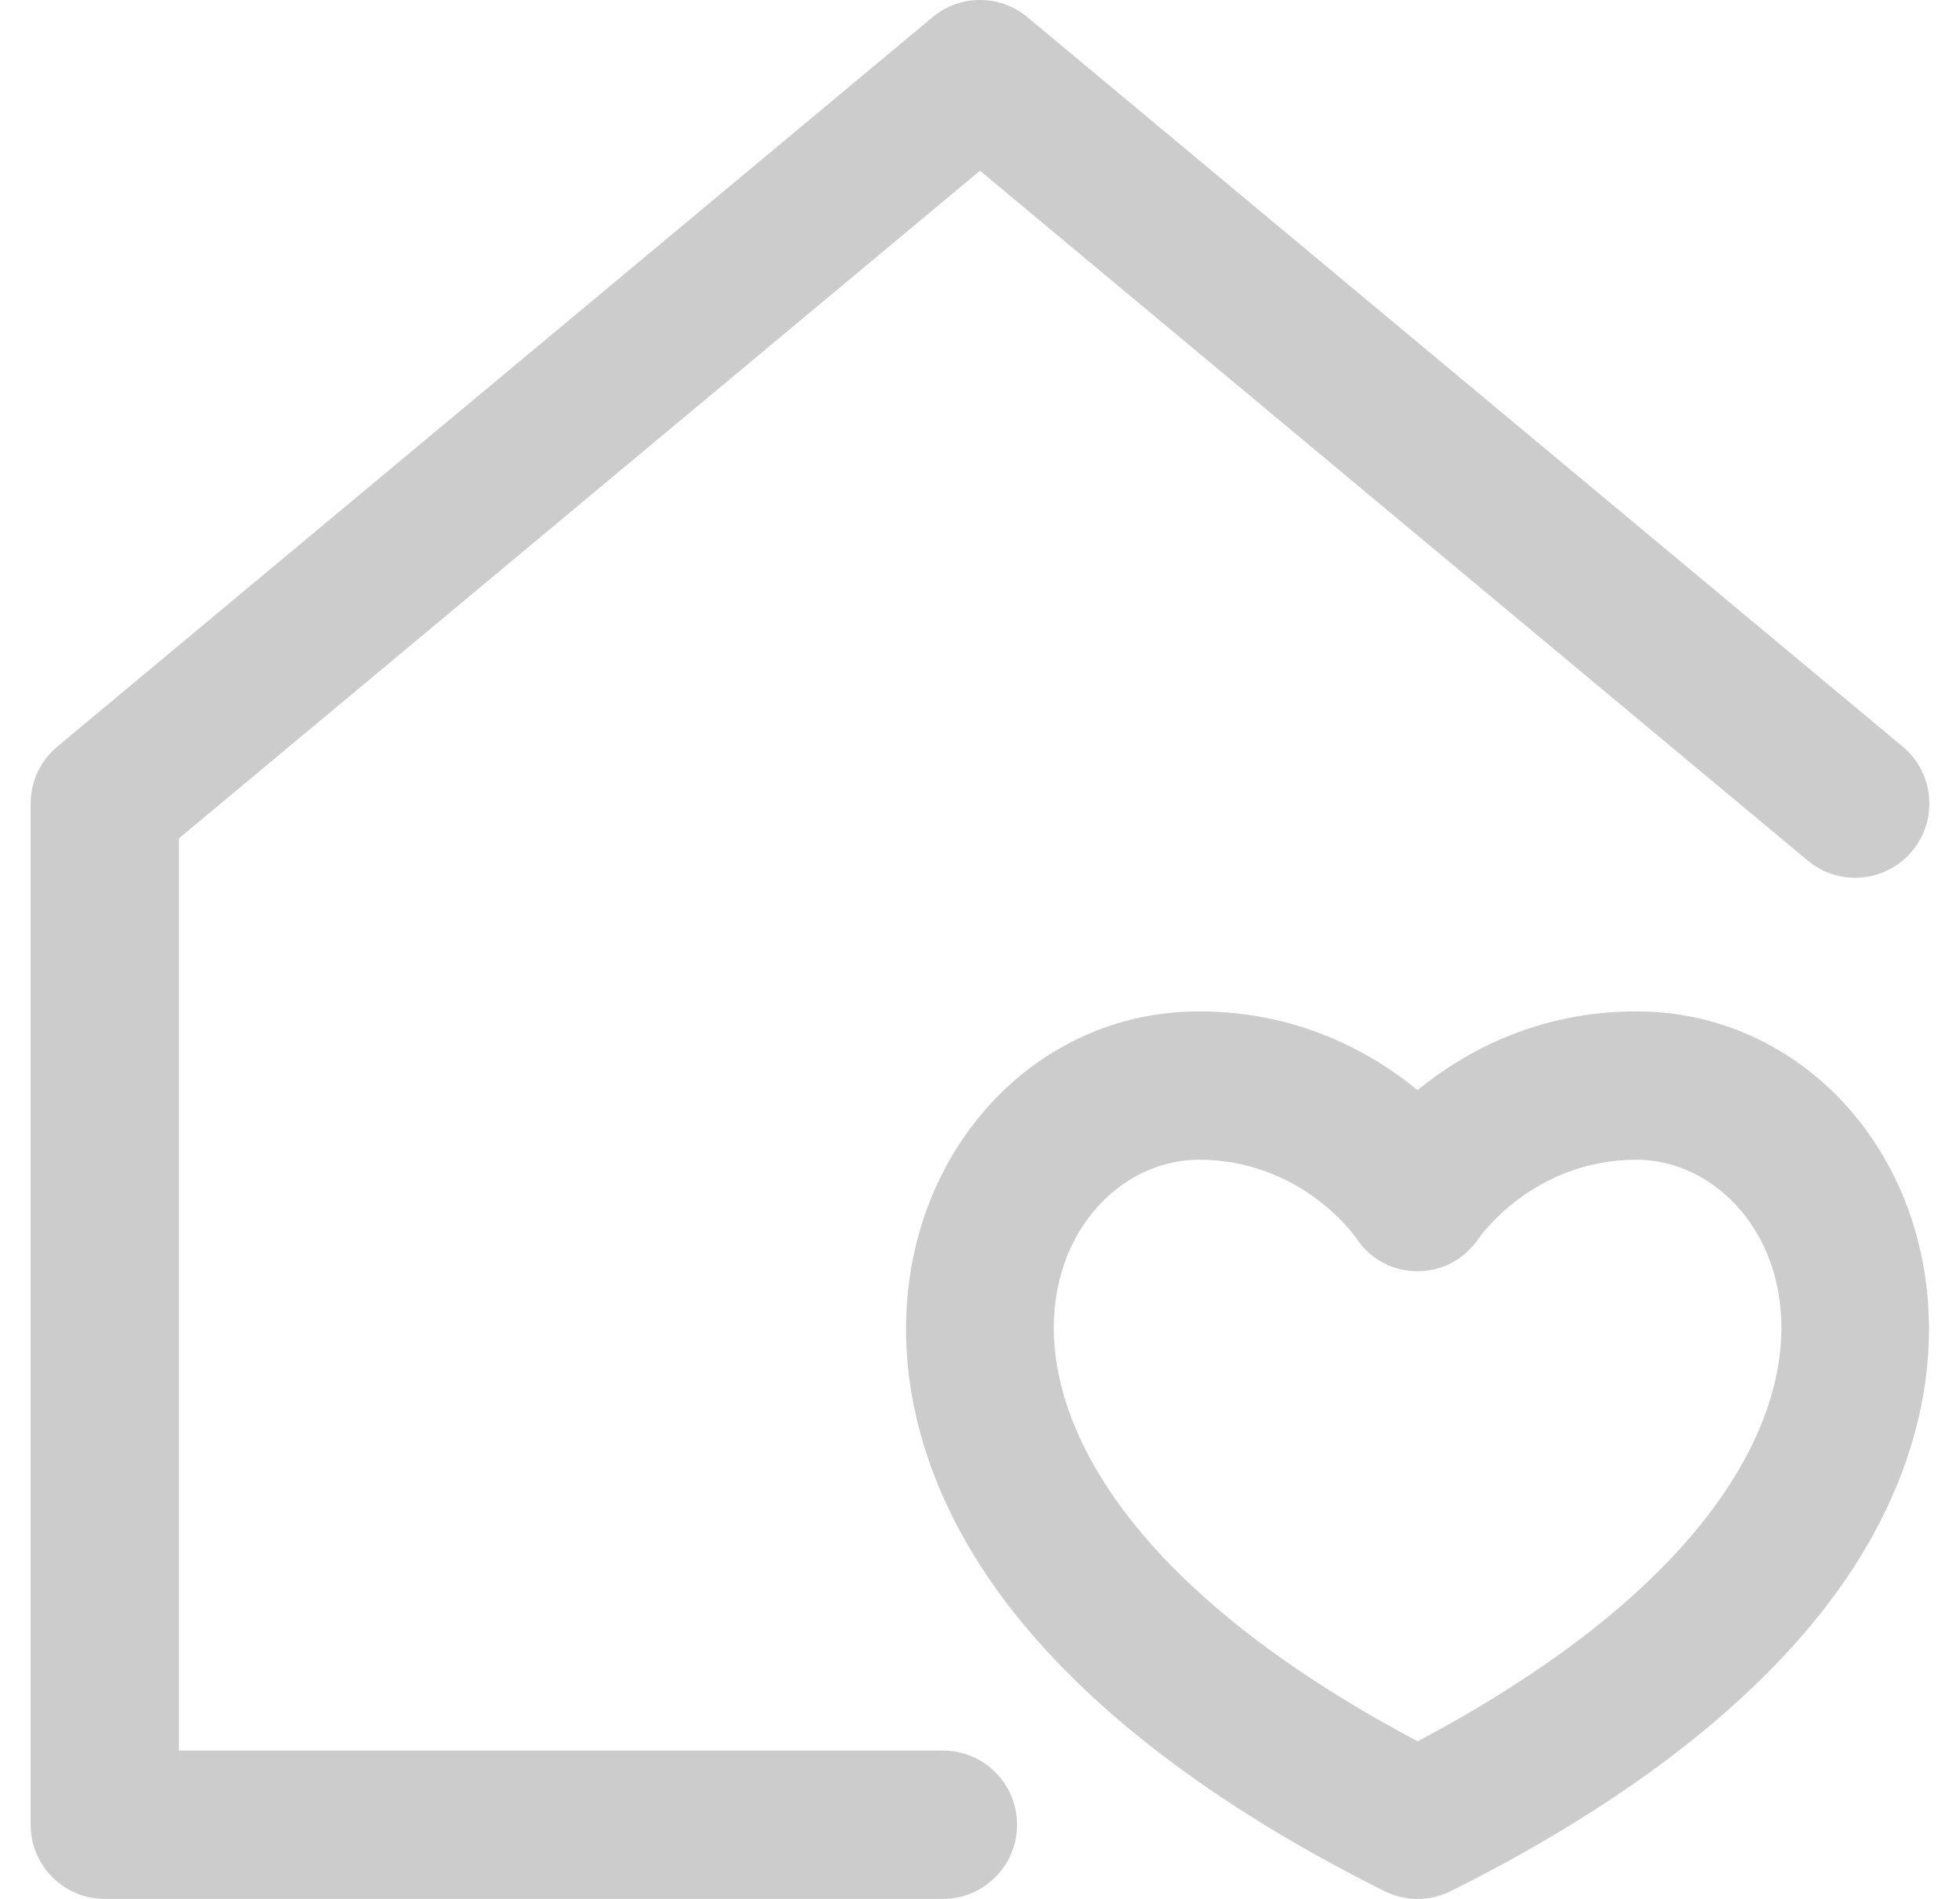 <svg width="32" height="31" viewBox="0 0 32 31" fill="none" xmlns="http://www.w3.org/2000/svg">
<g clip-path="url(#clip0)">
<path d="M16.605 29.789C16.605 30.458 16.063 31 15.395 31H1.711C1.042 31 0.5 30.458 0.5 29.789V13.119C0.5 12.759 0.66 12.418 0.936 12.188L15.225 0.281C15.674 -0.094 16.326 -0.094 16.775 0.281L31.064 12.188C31.578 12.617 31.647 13.38 31.219 13.894C30.791 14.408 30.027 14.477 29.514 14.049L16 2.787L2.922 13.686V28.578H15.395C16.063 28.578 16.605 29.12 16.605 29.789ZM29.583 26.513C28.254 28.115 26.27 29.582 23.686 30.873C23.345 31.043 22.944 31.043 22.603 30.873C20.019 29.582 18.035 28.115 16.706 26.513C12.762 21.759 15.508 16.511 19.572 16.511C21.192 16.511 22.383 17.174 23.145 17.796C23.906 17.174 25.097 16.511 26.717 16.511C30.788 16.511 33.517 21.77 29.583 26.513ZM26.717 18.933C25.042 18.933 24.162 20.189 24.154 20.201C23.651 20.96 22.591 20.914 22.138 20.206C22.064 20.102 21.195 18.933 19.572 18.933C16.962 18.933 14.72 23.963 23.145 28.427C31.569 23.963 29.327 18.933 26.717 18.933Z" fill="black" fill-opacity="0.2"/>
</g>
<defs>
<clipPath id="clip0">
<rect x="0.5" width="31" height="31" fill="white"/>
</clipPath>
</defs>
</svg>
